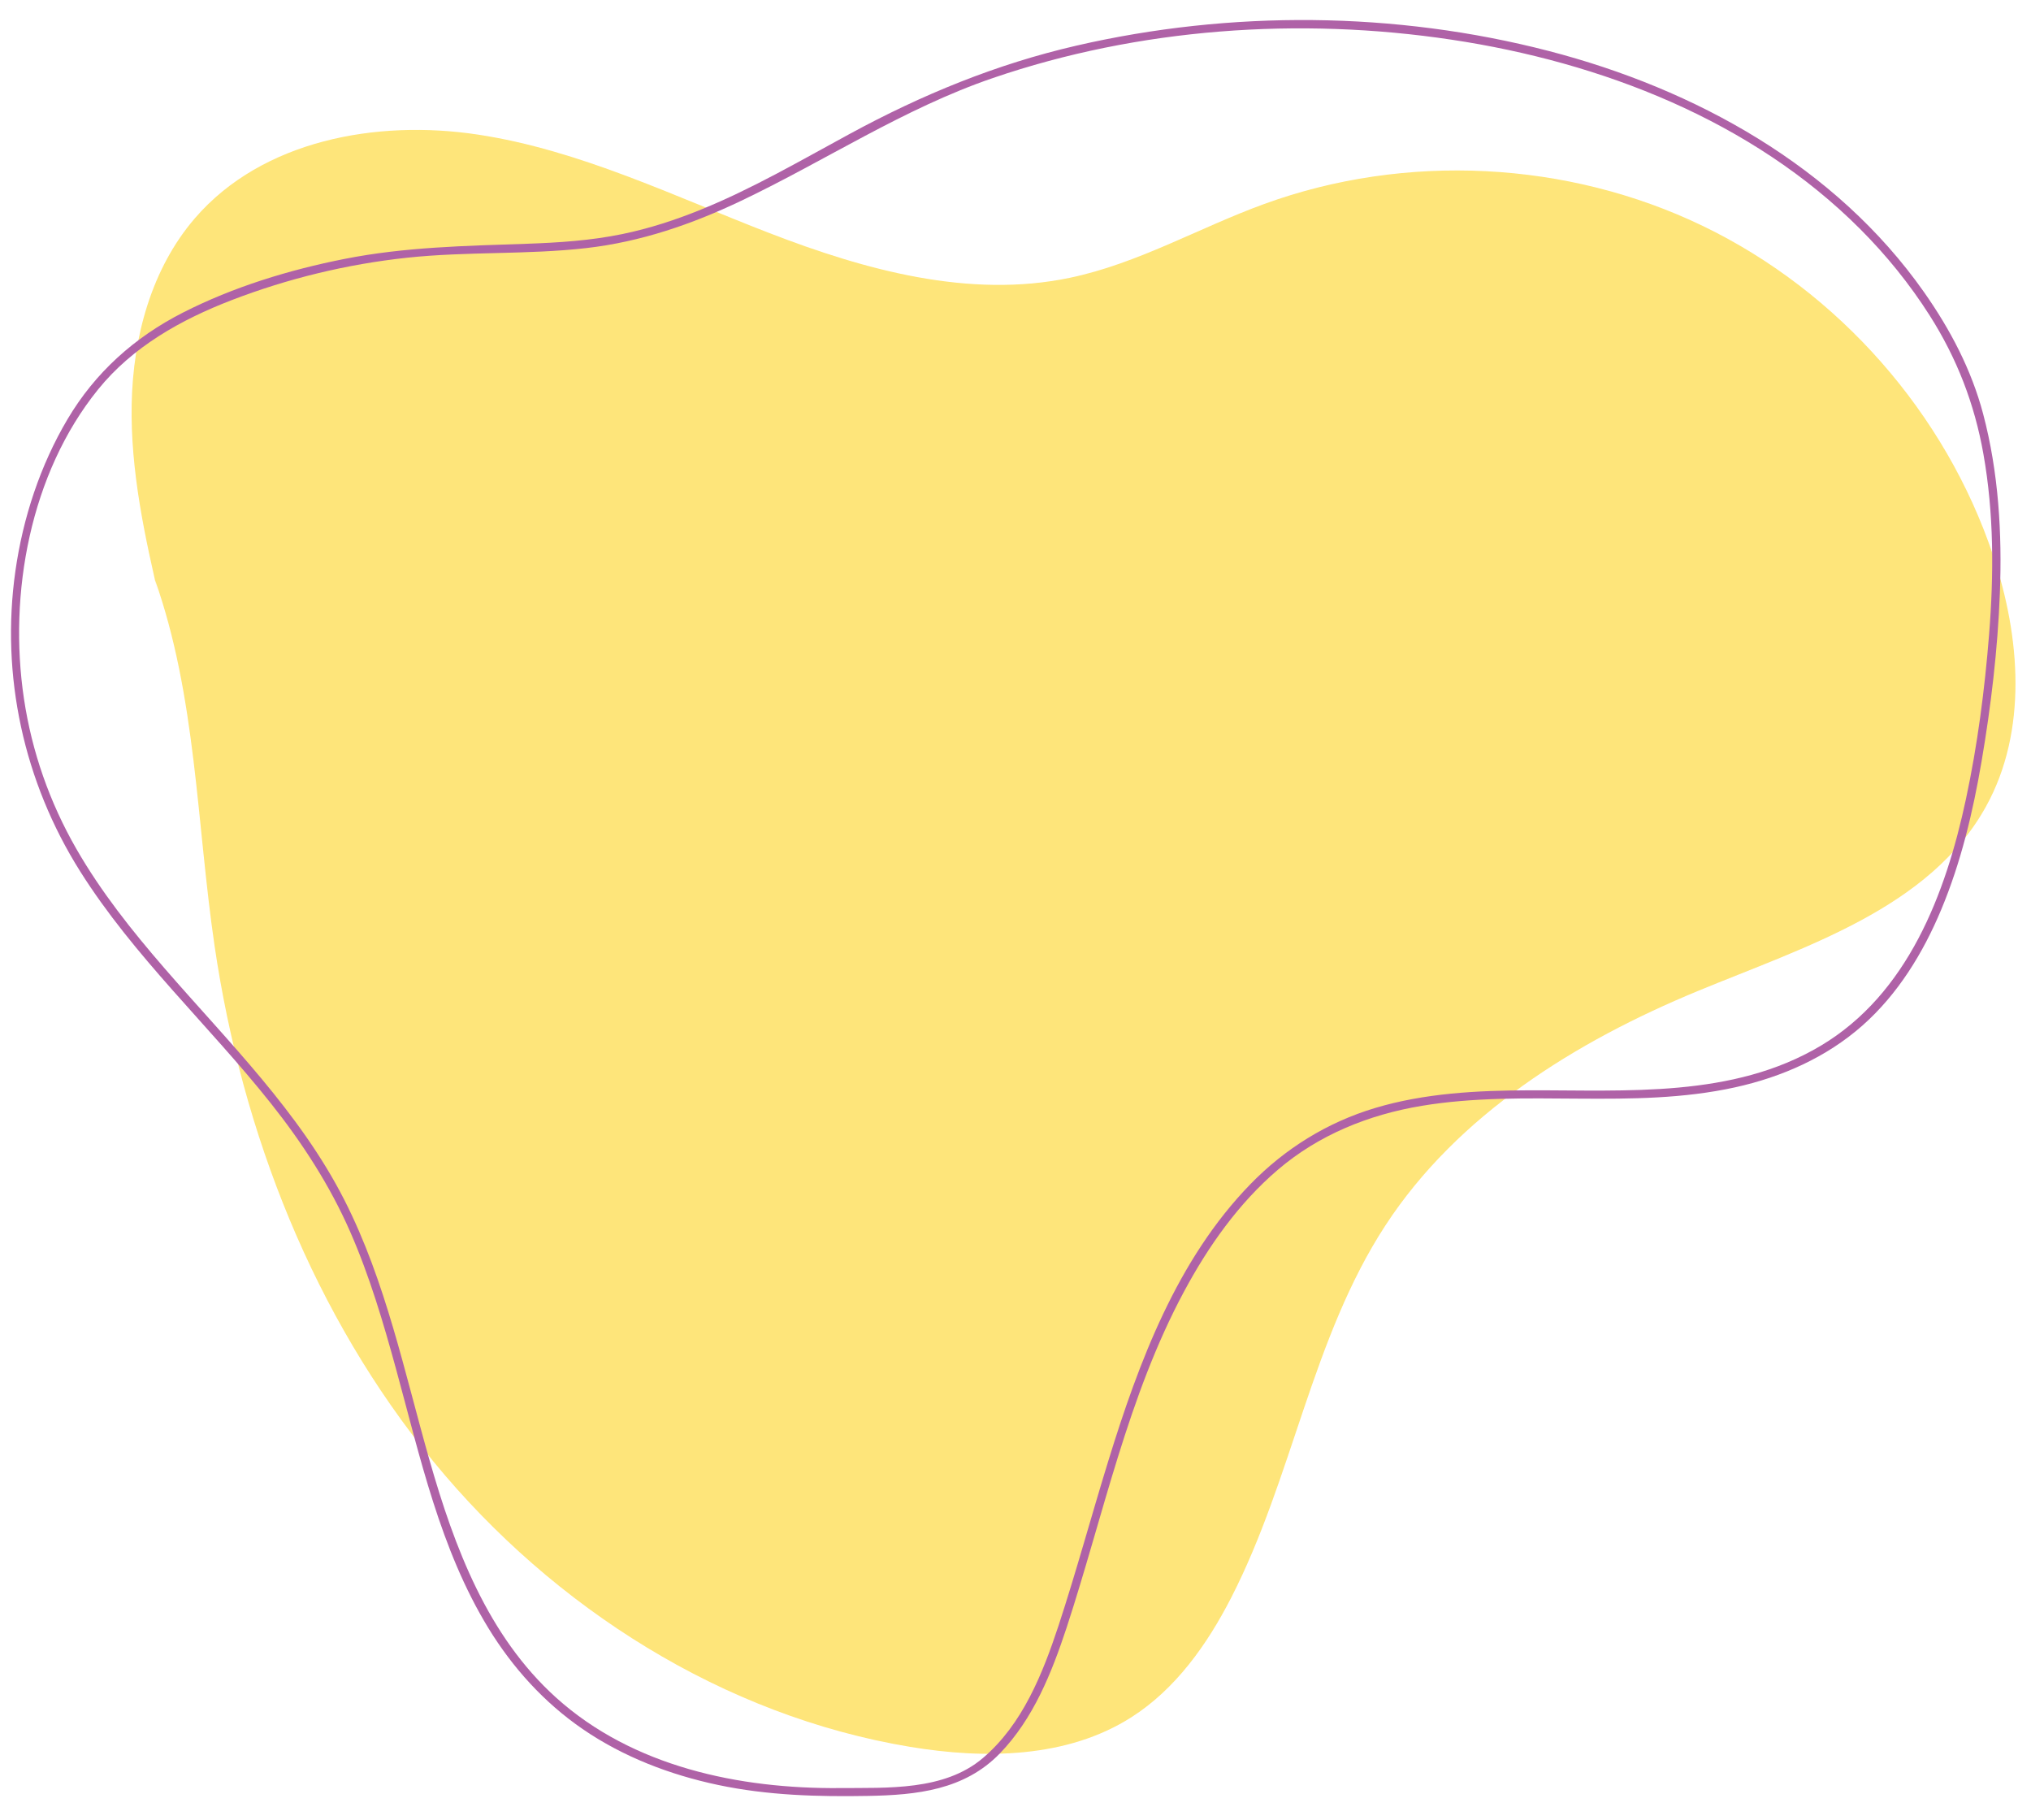 <?xml version="1.0" encoding="utf-8"?>
<!-- Generator: Adobe Illustrator 24.2.1, SVG Export Plug-In . SVG Version: 6.00 Build 0)  -->
<svg version="1.1" id="Layer_1" xmlns="http://www.w3.org/2000/svg" xmlns:xlink="http://www.w3.org/1999/xlink" x="0px" y="0px"
	 viewBox="0 0 1867.15 1673.33" style="enable-background:new 0 0 1867.15 1673.33;" xml:space="preserve">
<style type="text/css">
	.st0{opacity:0.55;}
	.st1{fill:#FECF0C;}
	.st2{fill:#AF62A7;}
</style>
<g class="st0">
	<path class="st1" d="M147.13,553.29c-14.01-59.79-27.26-120.47-26.08-181.87s18.1-124.41,58.21-170.91
		c61.69-71.5,166.85-90.96,260.21-76.77s179.66,56.43,267.75,90.47s183.81,60.44,276.25,41.16c62.5-13.03,118.79-46.03,178.78-67.87
		c129.92-47.3,278.82-39.82,403.34,20.27s223.03,171.99,266.85,303.12c25.06,74.99,31.63,161.11-6.6,230.33
		c-51.86,93.89-166.11,128.84-265.23,169.82c-112.21,46.38-220.53,113.67-286.93,215.32c-67.73,103.7-85.34,232.33-141.95,342.5
		c-21.99,42.8-50.87,83.61-91.42,109.53c-59.02,37.72-134.43,38.82-203.53,27.36c-171.49-28.45-327.71-127.54-438-261.9
		S222.63,1041.7,197.3,869.72c-16.64-113.02-16.81-229.84-55.1-337.47"/>
</g>
<g>
	<g>
		<path class="st2" d="M980.55,1496.19c33.91-103.47,56.08-212.38,107.98-309.03c22.33-41.58,50.12-81.04,86.19-111.86
			c37.72-32.22,83.66-50.72,132.31-58.8c95.39-15.85,193.13,3.88,288.06-17c43-9.46,84.04-27.56,117.21-56.92
			c32.52-28.79,55.63-66.56,72.27-106.35c18.23-43.58,29.22-89.89,37.14-136.35c8.7-51,14.82-102.83,16.82-154.54
			c2.14-55.19-1.2-111.27-15.37-164.84c-10.77-40.73-30.27-77.72-54.4-112.05c-81.24-115.54-210.47-186.74-345.04-221.61
			c-140.88-36.51-292.44-37.58-434.17-4.89C915.9,58.93,847.62,87.02,781.3,123.01c-44.87,24.34-89.18,50.22-136.55,69.52
			c-23.59,9.61-47.91,17.55-72.88,22.68c-28.89,5.94-58.38,7.86-87.8,8.87c-56.29,1.93-111.92,2.94-167.39,13.93
			c-51,10.1-102.12,25.72-148.56,49.37c-44.39,22.61-80.6,54.98-106.05,97.97c-25.15,42.49-40.97,90.72-47.91,139.51
			c-13.7,96.35,7.73,193.92,59.55,276.12c49.38,78.33,118.32,141.4,175.59,213.59c28.86,36.37,54.07,75.28,72.72,117.88
			c17.75,40.54,30.34,83.15,42.02,125.77c22.2,81.03,40.57,165.8,84.92,238.31c22.3,36.46,51.29,68.52,86.6,92.78
			c37.34,25.65,80.42,42.13,124.59,51.45c45.58,9.62,91.59,10.92,138,10.07c44.7-0.81,88.46-5.38,121.1-39.12
			C950.07,1579.86,966.86,1537.59,980.55,1496.19c1.55-4.68-5.82-6.68-7.36-2.03c-14.62,44.22-33.14,90.93-69.61,121.88
			c-35.67,30.27-87.69,27.18-131.56,27.57c-92.42,0.82-190.33-19.58-260.78-83.13c-63.14-56.96-93.43-138.11-116.26-217.87
			c-23.11-80.72-40.09-164.41-78.48-239.76c-41.21-80.86-106.67-145.14-165.45-213.02c-29.71-34.3-58.13-70-80.8-109.43
			c-24.57-42.74-41-89.54-48.26-138.32C7.6,545.69,27.77,435.19,90.12,358.06c31.79-39.33,76.22-64.21,122.79-82.15
			c51.71-19.92,106.14-33.09,161.24-39c54.85-5.89,110.23-2.62,165.03-8.89c49.94-5.72,96.91-21.88,142.12-43.41
			c77.78-37.04,149.58-84.88,231.53-112.9c134.21-45.89,281.79-56.27,421.76-35.21c137.69,20.72,275.86,74.2,375.61,174.13
			c24.01,24.05,45.48,50.58,63.73,79.25c25.11,39.44,41.27,81.26,49.46,127.38c9.72,54.72,9.64,110.66,5.24,165.91
			c-4.04,50.72-10.65,101.61-21.29,151.39c-18.6,87.02-53.47,179.18-133.74,226.86c-80.88,48.05-178.09,40.5-268.33,40.81
			c-47.32,0.16-95.41,2.59-141.02,16.23c-43.93,13.14-82.79,37.23-114.71,70.04c-67.52,69.37-102.6,163.52-130.61,254.29
			c-15.54,50.37-29.32,101.28-45.74,151.38C971.65,1498.84,979.02,1500.85,980.55,1496.19z"/>
	</g>
</g>
</svg>
